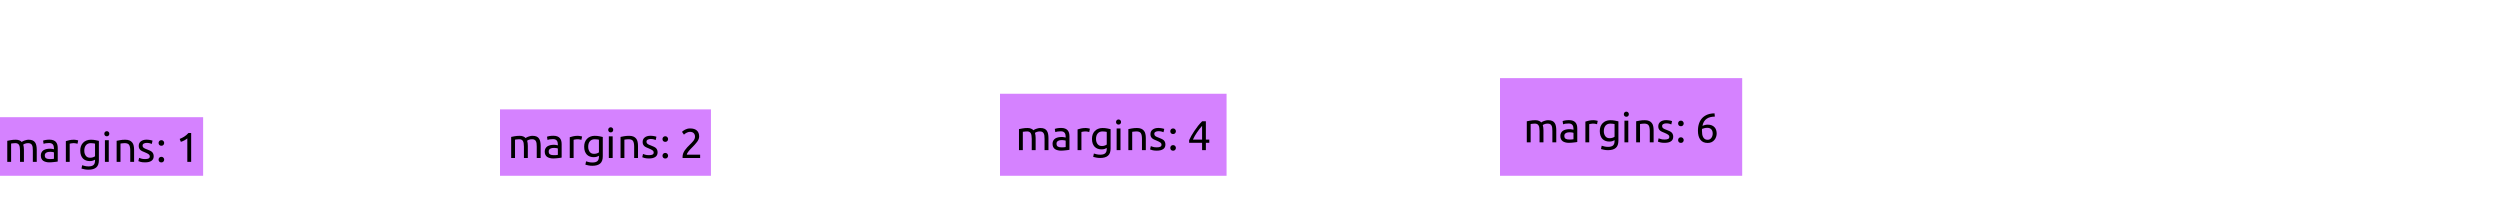 <?xml version="1.0" encoding="UTF-8"?>
<svg xmlns="http://www.w3.org/2000/svg" xmlns:xlink="http://www.w3.org/1999/xlink" width="640pt" height="55pt" viewBox="0 0 640 55" version="1.1">
<defs>
<g>
<symbol overflow="visible" id="glyph0-0">
<path style="stroke:none;" d="M 0.531 0 L 0.531 -8 L 4.797 -8 L 4.797 0 Z M 4.266 -0.531 L 4.266 -7.469 L 1.062 -7.469 L 1.062 -0.531 Z M 4.266 -0.531 "/>
</symbol>
<symbol overflow="visible" id="glyph0-1">
<path style="stroke:none;" d="M 0.859 -5.391 C 1.078 -5.441 1.375 -5.5 1.75 -5.562 C 2.125 -5.633 2.555 -5.672 3.047 -5.672 C 3.398 -5.672 3.695 -5.617 3.938 -5.516 C 4.188 -5.422 4.395 -5.281 4.562 -5.094 C 4.602 -5.133 4.676 -5.188 4.781 -5.25 C 4.895 -5.312 5.031 -5.375 5.188 -5.438 C 5.344 -5.5 5.516 -5.551 5.703 -5.594 C 5.898 -5.645 6.109 -5.672 6.328 -5.672 C 6.754 -5.672 7.102 -5.609 7.375 -5.484 C 7.645 -5.359 7.852 -5.18 8 -4.953 C 8.156 -4.723 8.258 -4.453 8.312 -4.141 C 8.375 -3.828 8.406 -3.484 8.406 -3.109 L 8.406 0 L 7.406 0 L 7.406 -2.906 C 7.406 -3.227 7.391 -3.504 7.359 -3.734 C 7.328 -3.973 7.266 -4.172 7.172 -4.328 C 7.086 -4.484 6.969 -4.598 6.812 -4.672 C 6.656 -4.754 6.457 -4.797 6.219 -4.797 C 5.883 -4.797 5.609 -4.75 5.391 -4.656 C 5.172 -4.57 5.023 -4.492 4.953 -4.422 C 5.004 -4.234 5.047 -4.031 5.078 -3.812 C 5.109 -3.594 5.125 -3.359 5.125 -3.109 L 5.125 0 L 4.125 0 L 4.125 -2.906 C 4.125 -3.227 4.102 -3.504 4.062 -3.734 C 4.031 -3.973 3.969 -4.172 3.875 -4.328 C 3.789 -4.484 3.672 -4.598 3.516 -4.672 C 3.367 -4.754 3.18 -4.797 2.953 -4.797 C 2.848 -4.797 2.738 -4.789 2.625 -4.781 C 2.508 -4.77 2.398 -4.758 2.297 -4.75 C 2.191 -4.738 2.098 -4.727 2.016 -4.719 C 1.93 -4.707 1.875 -4.695 1.844 -4.688 L 1.844 0 L 0.859 0 Z M 0.859 -5.391 "/>
</symbol>
<symbol overflow="visible" id="glyph0-2">
<path style="stroke:none;" d="M 2.734 -0.719 C 2.961 -0.719 3.164 -0.723 3.344 -0.734 C 3.531 -0.742 3.688 -0.766 3.812 -0.797 L 3.812 -2.438 C 3.738 -2.477 3.617 -2.508 3.453 -2.531 C 3.297 -2.562 3.102 -2.578 2.875 -2.578 C 2.727 -2.578 2.57 -2.566 2.406 -2.547 C 2.238 -2.523 2.082 -2.477 1.938 -2.406 C 1.801 -2.344 1.688 -2.25 1.594 -2.125 C 1.508 -2.008 1.469 -1.859 1.469 -1.672 C 1.469 -1.305 1.578 -1.055 1.797 -0.922 C 2.023 -0.785 2.336 -0.719 2.734 -0.719 Z M 2.641 -5.688 C 3.047 -5.688 3.383 -5.633 3.656 -5.531 C 3.926 -5.426 4.145 -5.281 4.312 -5.094 C 4.477 -4.906 4.598 -4.68 4.672 -4.422 C 4.742 -4.16 4.781 -3.875 4.781 -3.562 L 4.781 -0.094 C 4.695 -0.082 4.578 -0.062 4.422 -0.031 C 4.266 -0.008 4.094 0.008 3.906 0.031 C 3.719 0.051 3.508 0.07 3.281 0.094 C 3.062 0.113 2.836 0.125 2.609 0.125 C 2.297 0.125 2.008 0.086 1.75 0.016 C 1.488 -0.047 1.258 -0.145 1.062 -0.281 C 0.875 -0.414 0.723 -0.598 0.609 -0.828 C 0.504 -1.055 0.453 -1.332 0.453 -1.656 C 0.453 -1.957 0.516 -2.219 0.641 -2.438 C 0.766 -2.664 0.93 -2.848 1.141 -2.984 C 1.359 -3.117 1.609 -3.219 1.891 -3.281 C 2.18 -3.344 2.484 -3.375 2.797 -3.375 C 2.898 -3.375 3.004 -3.367 3.109 -3.359 C 3.211 -3.348 3.312 -3.332 3.406 -3.312 C 3.5 -3.289 3.582 -3.273 3.656 -3.266 C 3.727 -3.254 3.781 -3.242 3.812 -3.234 L 3.812 -3.516 C 3.812 -3.672 3.789 -3.828 3.75 -3.984 C 3.719 -4.148 3.656 -4.297 3.562 -4.422 C 3.469 -4.547 3.344 -4.645 3.188 -4.719 C 3.031 -4.789 2.82 -4.828 2.562 -4.828 C 2.238 -4.828 1.953 -4.805 1.703 -4.766 C 1.453 -4.723 1.27 -4.676 1.156 -4.625 L 1.031 -5.438 C 1.164 -5.5 1.379 -5.555 1.672 -5.609 C 1.973 -5.66 2.297 -5.688 2.641 -5.688 Z M 2.641 -5.688 "/>
</symbol>
<symbol overflow="visible" id="glyph0-3">
<path style="stroke:none;" d="M 2.906 -5.672 C 2.988 -5.672 3.082 -5.664 3.188 -5.656 C 3.301 -5.645 3.41 -5.629 3.516 -5.609 C 3.629 -5.586 3.727 -5.566 3.812 -5.547 C 3.906 -5.535 3.973 -5.52 4.016 -5.5 L 3.844 -4.641 C 3.758 -4.672 3.629 -4.703 3.453 -4.734 C 3.273 -4.773 3.039 -4.797 2.75 -4.797 C 2.562 -4.797 2.379 -4.773 2.203 -4.734 C 2.023 -4.703 1.906 -4.676 1.844 -4.656 L 1.844 0 L 0.859 0 L 0.859 -5.312 C 1.086 -5.395 1.375 -5.473 1.719 -5.547 C 2.07 -5.629 2.469 -5.672 2.906 -5.672 Z M 2.906 -5.672 "/>
</symbol>
<symbol overflow="visible" id="glyph0-4">
<path style="stroke:none;" d="M 4.328 -0.562 C 4.242 -0.5 4.078 -0.422 3.828 -0.328 C 3.586 -0.242 3.305 -0.203 2.984 -0.203 C 2.641 -0.203 2.32 -0.254 2.031 -0.359 C 1.738 -0.461 1.477 -0.625 1.25 -0.844 C 1.031 -1.07 0.859 -1.352 0.734 -1.688 C 0.609 -2.031 0.547 -2.43 0.547 -2.891 C 0.547 -3.297 0.602 -3.664 0.719 -4 C 0.844 -4.344 1.02 -4.633 1.25 -4.875 C 1.477 -5.125 1.758 -5.316 2.094 -5.453 C 2.438 -5.598 2.816 -5.672 3.234 -5.672 C 3.691 -5.672 4.094 -5.633 4.438 -5.562 C 4.789 -5.5 5.082 -5.438 5.312 -5.375 L 5.312 -0.422 C 5.312 0.43 5.086 1.047 4.641 1.422 C 4.203 1.805 3.535 2 2.641 2 C 2.297 2 1.969 1.969 1.656 1.906 C 1.344 1.852 1.078 1.789 0.859 1.719 L 1.031 0.859 C 1.227 0.93 1.473 1 1.766 1.062 C 2.055 1.125 2.359 1.156 2.672 1.156 C 3.254 1.156 3.676 1.035 3.938 0.797 C 4.195 0.566 4.328 0.195 4.328 -0.312 Z M 4.328 -4.672 C 4.223 -4.703 4.086 -4.727 3.922 -4.75 C 3.754 -4.781 3.531 -4.797 3.25 -4.797 C 2.707 -4.797 2.289 -4.617 2 -4.266 C 1.719 -3.922 1.578 -3.457 1.578 -2.875 C 1.578 -2.562 1.617 -2.289 1.703 -2.062 C 1.785 -1.832 1.895 -1.641 2.031 -1.484 C 2.164 -1.336 2.32 -1.227 2.5 -1.156 C 2.688 -1.094 2.879 -1.062 3.078 -1.062 C 3.336 -1.062 3.578 -1.098 3.797 -1.172 C 4.016 -1.242 4.191 -1.332 4.328 -1.438 Z M 4.328 -4.672 "/>
</symbol>
<symbol overflow="visible" id="glyph0-5">
<path style="stroke:none;" d="M 1.844 0 L 0.859 0 L 0.859 -5.547 L 1.844 -5.547 Z M 1.344 -6.547 C 1.164 -6.547 1.016 -6.602 0.891 -6.719 C 0.766 -6.844 0.703 -7.004 0.703 -7.203 C 0.703 -7.398 0.766 -7.555 0.891 -7.672 C 1.016 -7.797 1.164 -7.859 1.344 -7.859 C 1.52 -7.859 1.672 -7.797 1.797 -7.672 C 1.922 -7.555 1.984 -7.398 1.984 -7.203 C 1.984 -7.004 1.922 -6.844 1.797 -6.719 C 1.672 -6.602 1.52 -6.547 1.344 -6.547 Z M 1.344 -6.547 "/>
</symbol>
<symbol overflow="visible" id="glyph0-6">
<path style="stroke:none;" d="M 0.859 -5.391 C 1.078 -5.441 1.375 -5.5 1.75 -5.562 C 2.133 -5.633 2.57 -5.672 3.062 -5.672 C 3.5 -5.672 3.863 -5.609 4.156 -5.484 C 4.445 -5.359 4.68 -5.18 4.859 -4.953 C 5.035 -4.734 5.156 -4.469 5.219 -4.156 C 5.289 -3.844 5.328 -3.492 5.328 -3.109 L 5.328 0 L 4.344 0 L 4.344 -2.906 C 4.344 -3.25 4.316 -3.539 4.266 -3.781 C 4.223 -4.02 4.148 -4.211 4.047 -4.359 C 3.941 -4.516 3.797 -4.625 3.609 -4.688 C 3.43 -4.758 3.211 -4.797 2.953 -4.797 C 2.848 -4.797 2.738 -4.789 2.625 -4.781 C 2.508 -4.77 2.398 -4.758 2.297 -4.75 C 2.191 -4.738 2.098 -4.727 2.016 -4.719 C 1.941 -4.707 1.883 -4.695 1.844 -4.688 L 1.844 0 L 0.859 0 Z M 0.859 -5.391 "/>
</symbol>
<symbol overflow="visible" id="glyph0-7">
<path style="stroke:none;" d="M 2.141 -0.719 C 2.547 -0.719 2.848 -0.77 3.047 -0.875 C 3.242 -0.977 3.344 -1.148 3.344 -1.391 C 3.344 -1.629 3.242 -1.816 3.047 -1.953 C 2.859 -2.098 2.547 -2.258 2.109 -2.438 C 1.891 -2.531 1.68 -2.617 1.484 -2.703 C 1.285 -2.797 1.113 -2.898 0.969 -3.016 C 0.832 -3.141 0.723 -3.285 0.641 -3.453 C 0.555 -3.629 0.516 -3.844 0.516 -4.094 C 0.516 -4.582 0.691 -4.969 1.047 -5.25 C 1.41 -5.539 1.91 -5.688 2.547 -5.688 C 2.703 -5.688 2.859 -5.676 3.016 -5.656 C 3.172 -5.645 3.316 -5.625 3.453 -5.594 C 3.586 -5.57 3.703 -5.547 3.797 -5.516 C 3.898 -5.484 3.984 -5.457 4.047 -5.438 L 3.859 -4.594 C 3.754 -4.645 3.586 -4.703 3.359 -4.766 C 3.129 -4.828 2.859 -4.859 2.547 -4.859 C 2.266 -4.859 2.02 -4.801 1.812 -4.688 C 1.602 -4.582 1.5 -4.41 1.5 -4.172 C 1.5 -4.047 1.52 -3.938 1.562 -3.844 C 1.613 -3.758 1.688 -3.676 1.781 -3.594 C 1.883 -3.52 2.004 -3.453 2.141 -3.391 C 2.285 -3.328 2.457 -3.258 2.656 -3.188 C 2.914 -3.094 3.148 -2.992 3.359 -2.891 C 3.566 -2.797 3.742 -2.688 3.891 -2.562 C 4.035 -2.438 4.145 -2.281 4.219 -2.094 C 4.301 -1.914 4.344 -1.695 4.344 -1.438 C 4.344 -0.914 4.148 -0.523 3.766 -0.266 C 3.391 -0.004 2.848 0.125 2.141 0.125 C 1.648 0.125 1.266 0.082 0.984 0 C 0.711 -0.082 0.523 -0.145 0.422 -0.188 L 0.609 -1.031 C 0.723 -0.988 0.906 -0.926 1.156 -0.844 C 1.406 -0.758 1.734 -0.719 2.141 -0.719 Z M 2.141 -0.719 "/>
</symbol>
<symbol overflow="visible" id="glyph0-8">
<path style="stroke:none;" d="M 2.031 -0.578 C 2.031 -0.379 1.961 -0.207 1.828 -0.062 C 1.703 0.07 1.531 0.141 1.312 0.141 C 1.094 0.141 0.914 0.07 0.781 -0.062 C 0.656 -0.207 0.594 -0.379 0.594 -0.578 C 0.594 -0.766 0.656 -0.93 0.781 -1.078 C 0.914 -1.223 1.094 -1.297 1.312 -1.297 C 1.531 -1.297 1.703 -1.223 1.828 -1.078 C 1.961 -0.93 2.031 -0.766 2.031 -0.578 Z M 2.031 -4.844 C 2.031 -4.645 1.961 -4.473 1.828 -4.328 C 1.703 -4.191 1.531 -4.125 1.312 -4.125 C 1.094 -4.125 0.914 -4.191 0.781 -4.328 C 0.656 -4.473 0.594 -4.645 0.594 -4.844 C 0.594 -5.031 0.656 -5.195 0.781 -5.344 C 0.914 -5.488 1.094 -5.562 1.312 -5.562 C 1.531 -5.562 1.703 -5.488 1.828 -5.344 C 1.961 -5.195 2.031 -5.031 2.031 -4.844 Z M 2.031 -4.844 "/>
</symbol>
<symbol overflow="visible" id="glyph0-9">
<path style="stroke:none;" d=""/>
</symbol>
<symbol overflow="visible" id="glyph0-10">
<path style="stroke:none;" d="M 1 -5.875 C 1.395 -6.031 1.785 -6.227 2.172 -6.469 C 2.555 -6.719 2.91 -7.023 3.234 -7.391 L 3.938 -7.391 L 3.938 0 L 2.953 0 L 2.953 -6.016 C 2.859 -5.941 2.75 -5.859 2.625 -5.766 C 2.5 -5.68 2.363 -5.598 2.219 -5.516 C 2.07 -5.441 1.922 -5.367 1.766 -5.297 C 1.609 -5.234 1.453 -5.176 1.297 -5.125 Z M 1 -5.875 "/>
</symbol>
<symbol overflow="visible" id="glyph0-11">
<path style="stroke:none;" d="M 4.984 -5.5 C 4.984 -5.25 4.93 -5.004 4.828 -4.766 C 4.723 -4.523 4.582 -4.289 4.406 -4.062 C 4.238 -3.832 4.047 -3.602 3.828 -3.375 C 3.617 -3.156 3.41 -2.938 3.203 -2.719 C 3.078 -2.602 2.938 -2.461 2.781 -2.297 C 2.625 -2.129 2.473 -1.957 2.328 -1.781 C 2.18 -1.602 2.062 -1.43 1.969 -1.266 C 1.875 -1.109 1.828 -0.969 1.828 -0.844 L 5.234 -0.844 L 5.234 0 L 0.75 0 C 0.738 -0.039 0.734 -0.082 0.734 -0.125 C 0.734 -0.164 0.734 -0.207 0.734 -0.25 C 0.734 -0.582 0.785 -0.891 0.891 -1.172 C 1.004 -1.461 1.148 -1.734 1.328 -1.984 C 1.504 -2.242 1.703 -2.488 1.922 -2.719 C 2.148 -2.945 2.367 -3.172 2.578 -3.391 C 2.754 -3.555 2.922 -3.723 3.078 -3.891 C 3.242 -4.055 3.391 -4.223 3.516 -4.391 C 3.641 -4.555 3.738 -4.727 3.812 -4.906 C 3.883 -5.082 3.922 -5.27 3.922 -5.469 C 3.922 -5.688 3.883 -5.867 3.812 -6.016 C 3.75 -6.172 3.66 -6.297 3.547 -6.391 C 3.441 -6.492 3.312 -6.566 3.156 -6.609 C 3 -6.66 2.836 -6.688 2.672 -6.688 C 2.461 -6.688 2.27 -6.656 2.094 -6.594 C 1.926 -6.539 1.773 -6.473 1.641 -6.391 C 1.504 -6.316 1.391 -6.238 1.297 -6.156 C 1.203 -6.082 1.133 -6.02 1.094 -5.969 L 0.594 -6.688 C 0.656 -6.75 0.75 -6.832 0.875 -6.938 C 1.008 -7.039 1.164 -7.141 1.344 -7.234 C 1.52 -7.328 1.719 -7.406 1.938 -7.469 C 2.156 -7.531 2.395 -7.562 2.656 -7.562 C 3.438 -7.562 4.02 -7.379 4.406 -7.016 C 4.789 -6.66 4.984 -6.156 4.984 -5.5 Z M 4.984 -5.5 "/>
</symbol>
<symbol overflow="visible" id="glyph0-12">
<path style="stroke:none;" d="M 0.422 -2.562 C 0.555 -2.875 0.738 -3.238 0.969 -3.656 C 1.207 -4.07 1.473 -4.5 1.766 -4.938 C 2.066 -5.383 2.383 -5.82 2.719 -6.25 C 3.062 -6.676 3.406 -7.055 3.75 -7.391 L 4.703 -7.391 L 4.703 -2.703 L 5.578 -2.703 L 5.578 -1.891 L 4.703 -1.891 L 4.703 0 L 3.734 0 L 3.734 -1.891 L 0.422 -1.891 Z M 3.734 -6.219 C 3.523 -5.988 3.312 -5.734 3.094 -5.453 C 2.875 -5.172 2.66 -4.879 2.453 -4.578 C 2.242 -4.273 2.047 -3.961 1.859 -3.641 C 1.68 -3.316 1.523 -3.004 1.391 -2.703 L 3.734 -2.703 Z M 3.734 -6.219 "/>
</symbol>
<symbol overflow="visible" id="glyph0-13">
<path style="stroke:none;" d="M 0.672 -2.969 C 0.672 -3.688 0.77 -4.32 0.969 -4.875 C 1.164 -5.426 1.445 -5.891 1.812 -6.266 C 2.188 -6.641 2.633 -6.926 3.156 -7.125 C 3.676 -7.32 4.266 -7.422 4.922 -7.422 L 5 -6.594 C 4.57 -6.582 4.188 -6.535 3.844 -6.453 C 3.5 -6.367 3.191 -6.234 2.922 -6.047 C 2.648 -5.867 2.422 -5.629 2.234 -5.328 C 2.055 -5.035 1.922 -4.672 1.828 -4.234 C 2.016 -4.316 2.223 -4.383 2.453 -4.438 C 2.68 -4.5 2.922 -4.531 3.172 -4.531 C 3.586 -4.531 3.941 -4.469 4.234 -4.344 C 4.523 -4.219 4.766 -4.047 4.953 -3.828 C 5.141 -3.617 5.27 -3.379 5.344 -3.109 C 5.426 -2.836 5.469 -2.551 5.469 -2.25 C 5.469 -1.977 5.422 -1.703 5.328 -1.422 C 5.242 -1.141 5.102 -0.879 4.906 -0.641 C 4.719 -0.398 4.477 -0.207 4.188 -0.062 C 3.895 0.082 3.551 0.156 3.156 0.156 C 2.344 0.156 1.723 -0.117 1.297 -0.672 C 0.879 -1.223 0.672 -1.988 0.672 -2.969 Z M 3.062 -3.719 C 2.812 -3.719 2.578 -3.691 2.359 -3.641 C 2.148 -3.598 1.941 -3.535 1.734 -3.453 C 1.723 -3.367 1.711 -3.285 1.703 -3.203 C 1.703 -3.117 1.703 -3.039 1.703 -2.969 C 1.703 -2.656 1.723 -2.359 1.766 -2.078 C 1.805 -1.805 1.883 -1.562 2 -1.344 C 2.113 -1.133 2.258 -0.969 2.438 -0.844 C 2.625 -0.719 2.859 -0.656 3.141 -0.656 C 3.379 -0.656 3.578 -0.703 3.734 -0.797 C 3.898 -0.898 4.035 -1.031 4.141 -1.188 C 4.254 -1.352 4.332 -1.523 4.375 -1.703 C 4.426 -1.879 4.453 -2.055 4.453 -2.234 C 4.453 -2.711 4.332 -3.078 4.094 -3.328 C 3.863 -3.586 3.52 -3.719 3.062 -3.719 Z M 3.062 -3.719 "/>
</symbol>
</g>
</defs>
<g id="surface6">
<path style=" stroke:none;fill-rule:nonzero;fill:rgb(66.667%,0%,100%);fill-opacity:0.49;" d="M 0 30 L 52 30 L 52 45 L 0 45 Z M 0 30 "/>
<g style="fill:rgb(0%,0%,0%);fill-opacity:1;">
  <use xlink:href="#glyph0-1" x="1" y="41.441"/>
  <use xlink:href="#glyph0-2" x="10" y="41.441"/>
  <use xlink:href="#glyph0-3" x="16" y="41.441"/>
  <use xlink:href="#glyph0-4" x="20" y="41.441"/>
  <use xlink:href="#glyph0-5" x="26" y="41.441"/>
  <use xlink:href="#glyph0-6" x="29" y="41.441"/>
  <use xlink:href="#glyph0-7" x="35" y="41.441"/>
  <use xlink:href="#glyph0-8" x="40" y="41.441"/>
  <use xlink:href="#glyph0-9" x="43" y="41.441"/>
  <use xlink:href="#glyph0-10" x="45" y="41.441"/>
</g>
<path style=" stroke:none;fill-rule:nonzero;fill:rgb(66.667%,0%,100%);fill-opacity:0.49;" d="M 128 28 L 182 28 L 182 45 L 128 45 Z M 128 28 "/>
<g style="fill:rgb(0%,0%,0%);fill-opacity:1;">
  <use xlink:href="#glyph0-1" x="130" y="40.441"/>
  <use xlink:href="#glyph0-2" x="139" y="40.441"/>
  <use xlink:href="#glyph0-3" x="145" y="40.441"/>
  <use xlink:href="#glyph0-4" x="149" y="40.441"/>
  <use xlink:href="#glyph0-5" x="155" y="40.441"/>
  <use xlink:href="#glyph0-6" x="158" y="40.441"/>
  <use xlink:href="#glyph0-7" x="164" y="40.441"/>
  <use xlink:href="#glyph0-8" x="169" y="40.441"/>
  <use xlink:href="#glyph0-9" x="172" y="40.441"/>
  <use xlink:href="#glyph0-11" x="174" y="40.441"/>
</g>
<path style=" stroke:none;fill-rule:nonzero;fill:rgb(66.667%,0%,100%);fill-opacity:0.49;" d="M 256 24 L 314 24 L 314 45 L 256 45 Z M 256 24 "/>
<g style="fill:rgb(0%,0%,0%);fill-opacity:1;">
  <use xlink:href="#glyph0-1" x="260" y="38.441"/>
  <use xlink:href="#glyph0-2" x="269" y="38.441"/>
  <use xlink:href="#glyph0-3" x="275" y="38.441"/>
  <use xlink:href="#glyph0-4" x="279" y="38.441"/>
  <use xlink:href="#glyph0-5" x="285" y="38.441"/>
  <use xlink:href="#glyph0-6" x="288" y="38.441"/>
  <use xlink:href="#glyph0-7" x="294" y="38.441"/>
  <use xlink:href="#glyph0-8" x="299" y="38.441"/>
  <use xlink:href="#glyph0-9" x="302" y="38.441"/>
  <use xlink:href="#glyph0-12" x="304" y="38.441"/>
</g>
<path style=" stroke:none;fill-rule:nonzero;fill:rgb(66.667%,0%,100%);fill-opacity:0.49;" d="M 384 20 L 446 20 L 446 45 L 384 45 Z M 384 20 "/>
<g style="fill:rgb(0%,0%,0%);fill-opacity:1;">
  <use xlink:href="#glyph0-1" x="390" y="36.441"/>
  <use xlink:href="#glyph0-2" x="399" y="36.441"/>
  <use xlink:href="#glyph0-3" x="405" y="36.441"/>
  <use xlink:href="#glyph0-4" x="409" y="36.441"/>
  <use xlink:href="#glyph0-5" x="415" y="36.441"/>
  <use xlink:href="#glyph0-6" x="418" y="36.441"/>
  <use xlink:href="#glyph0-7" x="424" y="36.441"/>
  <use xlink:href="#glyph0-8" x="429" y="36.441"/>
  <use xlink:href="#glyph0-9" x="432" y="36.441"/>
  <use xlink:href="#glyph0-13" x="434" y="36.441"/>
</g>
</g>
</svg>
